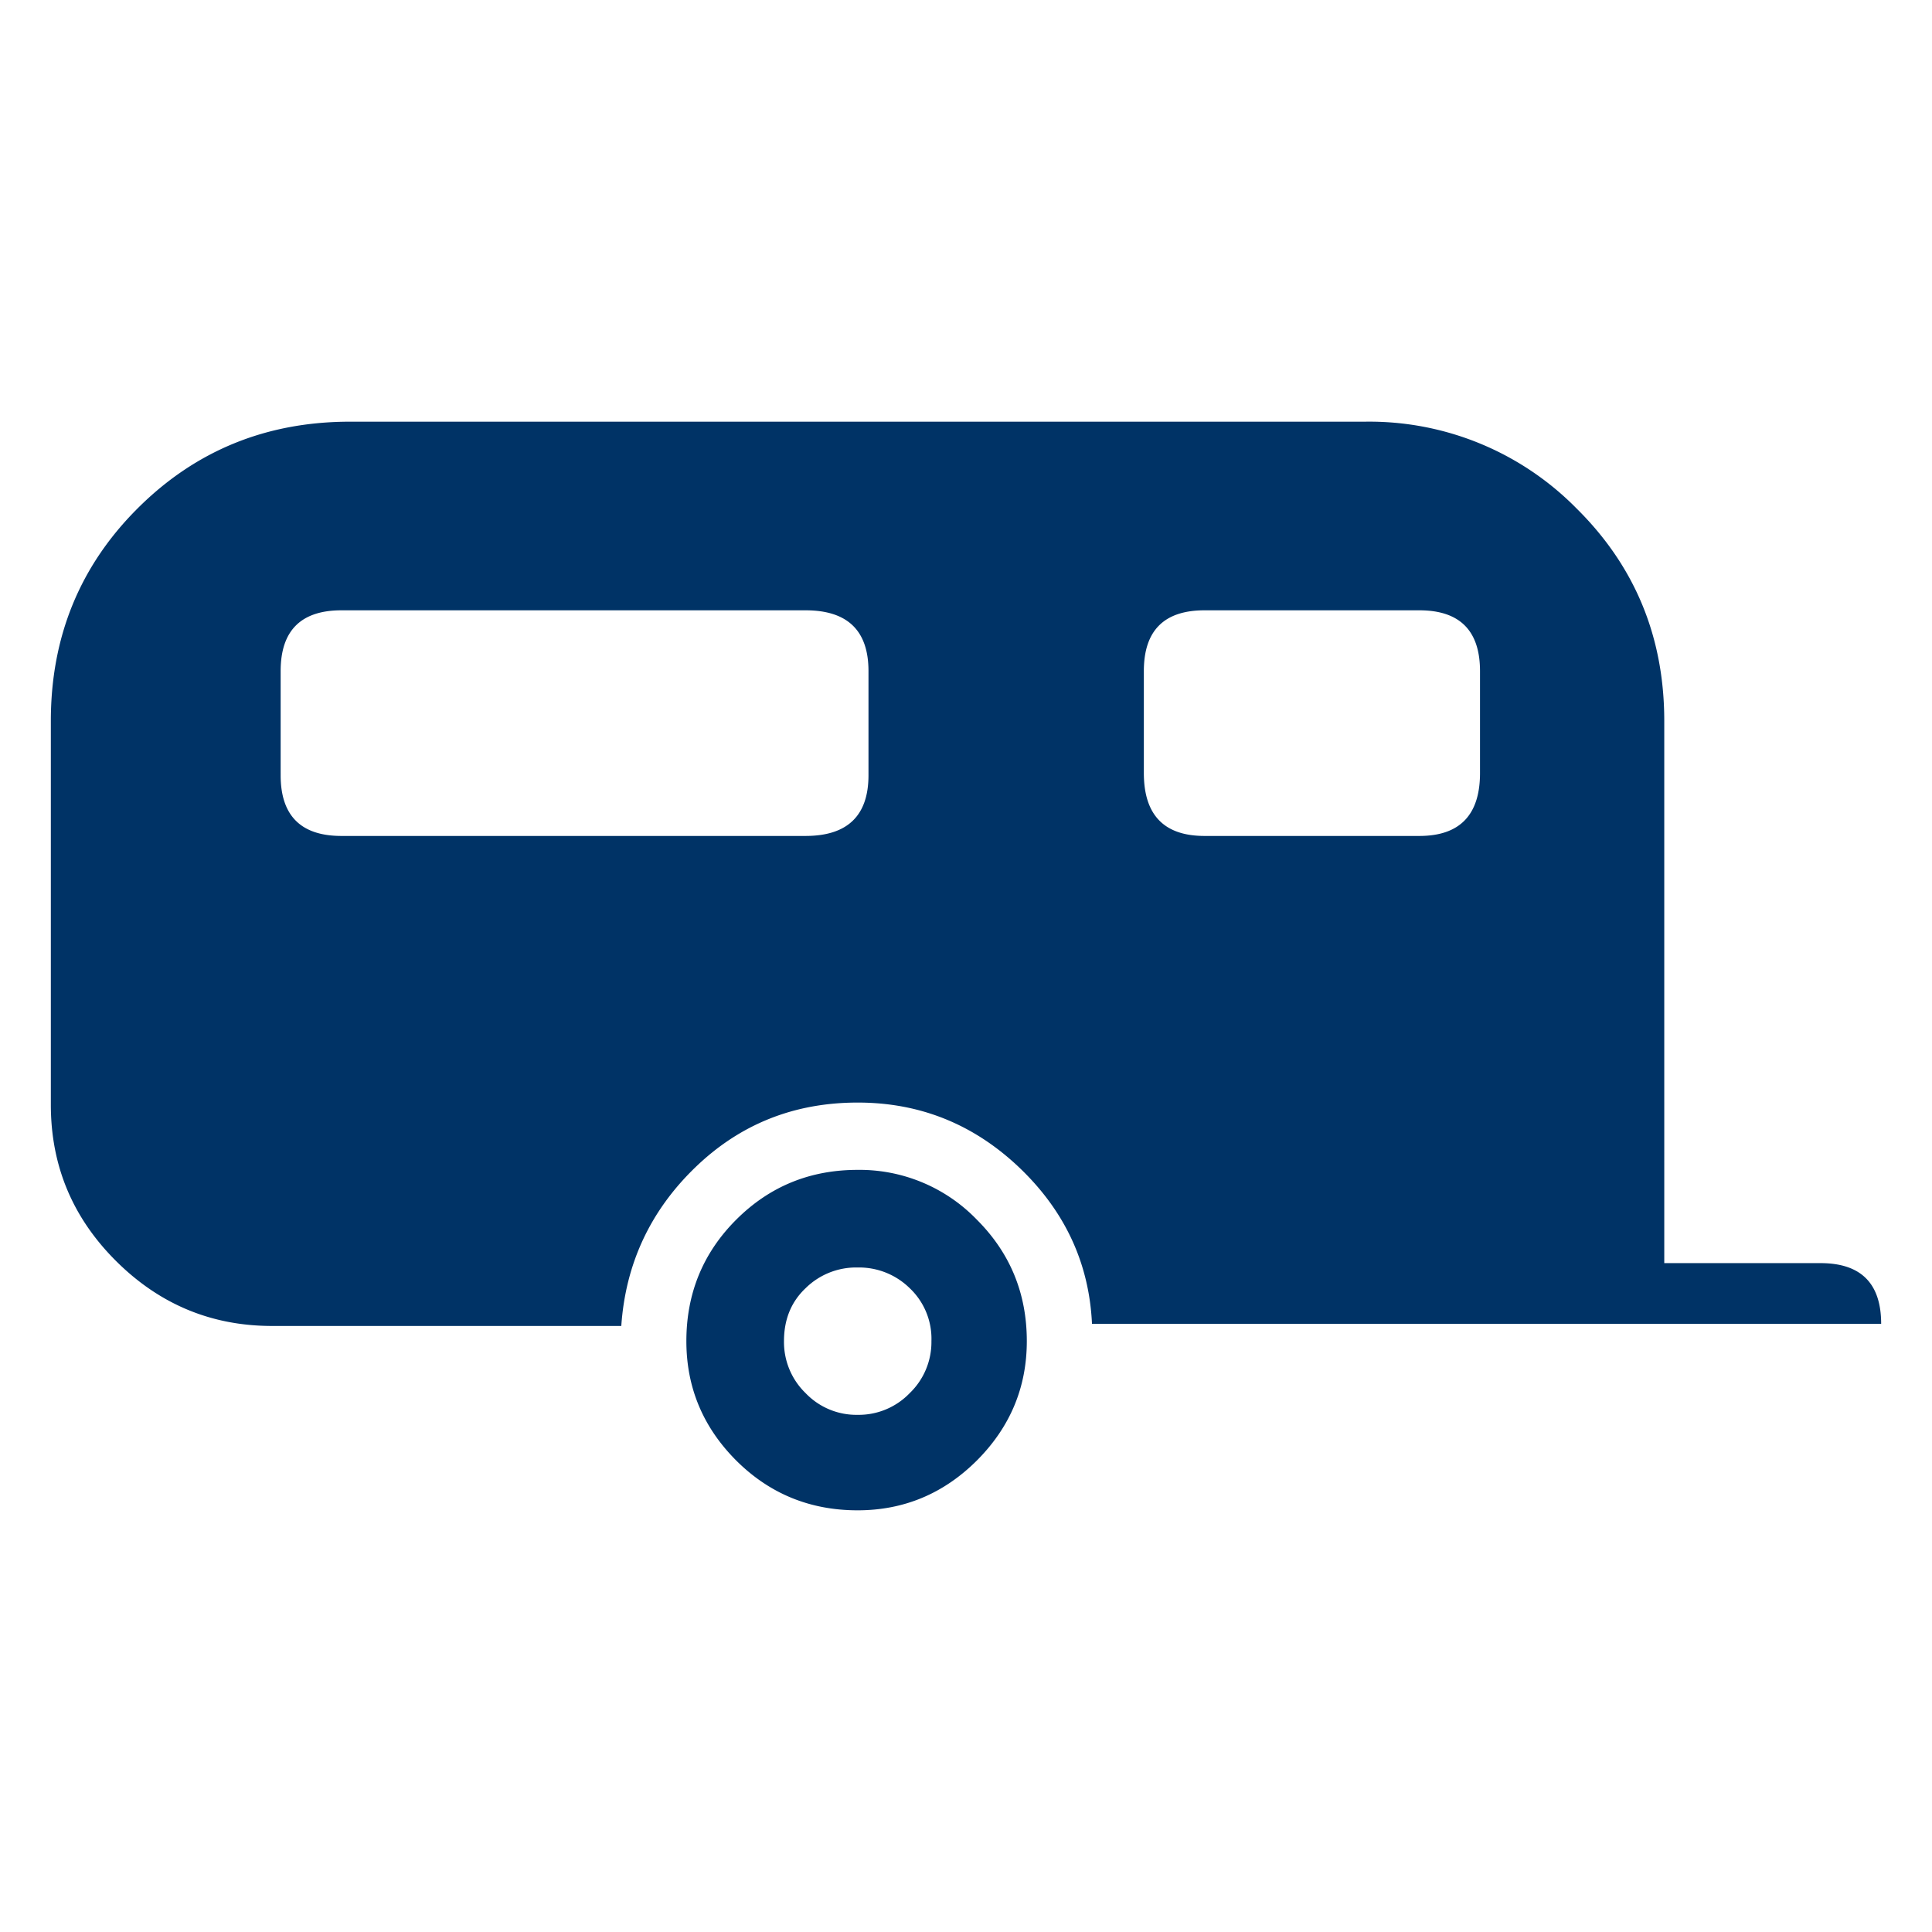 <svg xmlns="http://www.w3.org/2000/svg" width="19" height="19" viewBox="0 0 19 19"><path d="M14.555 7.602c0 .413-.199.619-.597.619h-2.112c-.398 0-.597-.206-.597-.619V6.6c0-.398.198-.598.597-.598h2.112c.397 0 .597.199.597.598v1.002zm-6.014.022c0 .397-.206.597-.619.597H3.358c-.398 0-.598-.199-.598-.597V6.6c0-.398.199-.598.598-.598h4.564c.413 0 .619.199.619.598v1.024zm9.362 4.798h-1.536V7.09c0-.825-.288-1.522-.863-2.09a2.858 2.858 0 0 0-2.08-.853H3.443c-.825 0-1.521.285-2.09.853S.5 6.265.5 7.09v3.775c0 .598.213 1.109.64 1.535.427.426.938.64 1.536.64H6.11c.042-.61.284-1.13.725-1.557s.974-.64 1.6-.64c.612 0 1.141.213 1.59.64.447.427.686.938.714 1.536H18.5c0-.398-.199-.597-.597-.597zm-9.469 1.492a.691.691 0 0 1-.511-.213.699.699 0 0 1-.213-.512c0-.213.071-.387.213-.521a.707.707 0 0 1 .511-.203.71.71 0 0 1 .512.203.685.685 0 0 1 .214.521.697.697 0 0 1-.214.512.696.696 0 0 1-.512.213zm0-2.409c-.469 0-.867.163-1.194.49s-.49.726-.49 1.194c0 .455.163.846.49 1.174.327.326.725.49 1.194.49.455 0 .846-.164 1.173-.49.327-.328.491-.719.491-1.174 0-.469-.164-.867-.491-1.194a1.602 1.602 0 0 0-1.173-.49z" fill="#036"/></svg>